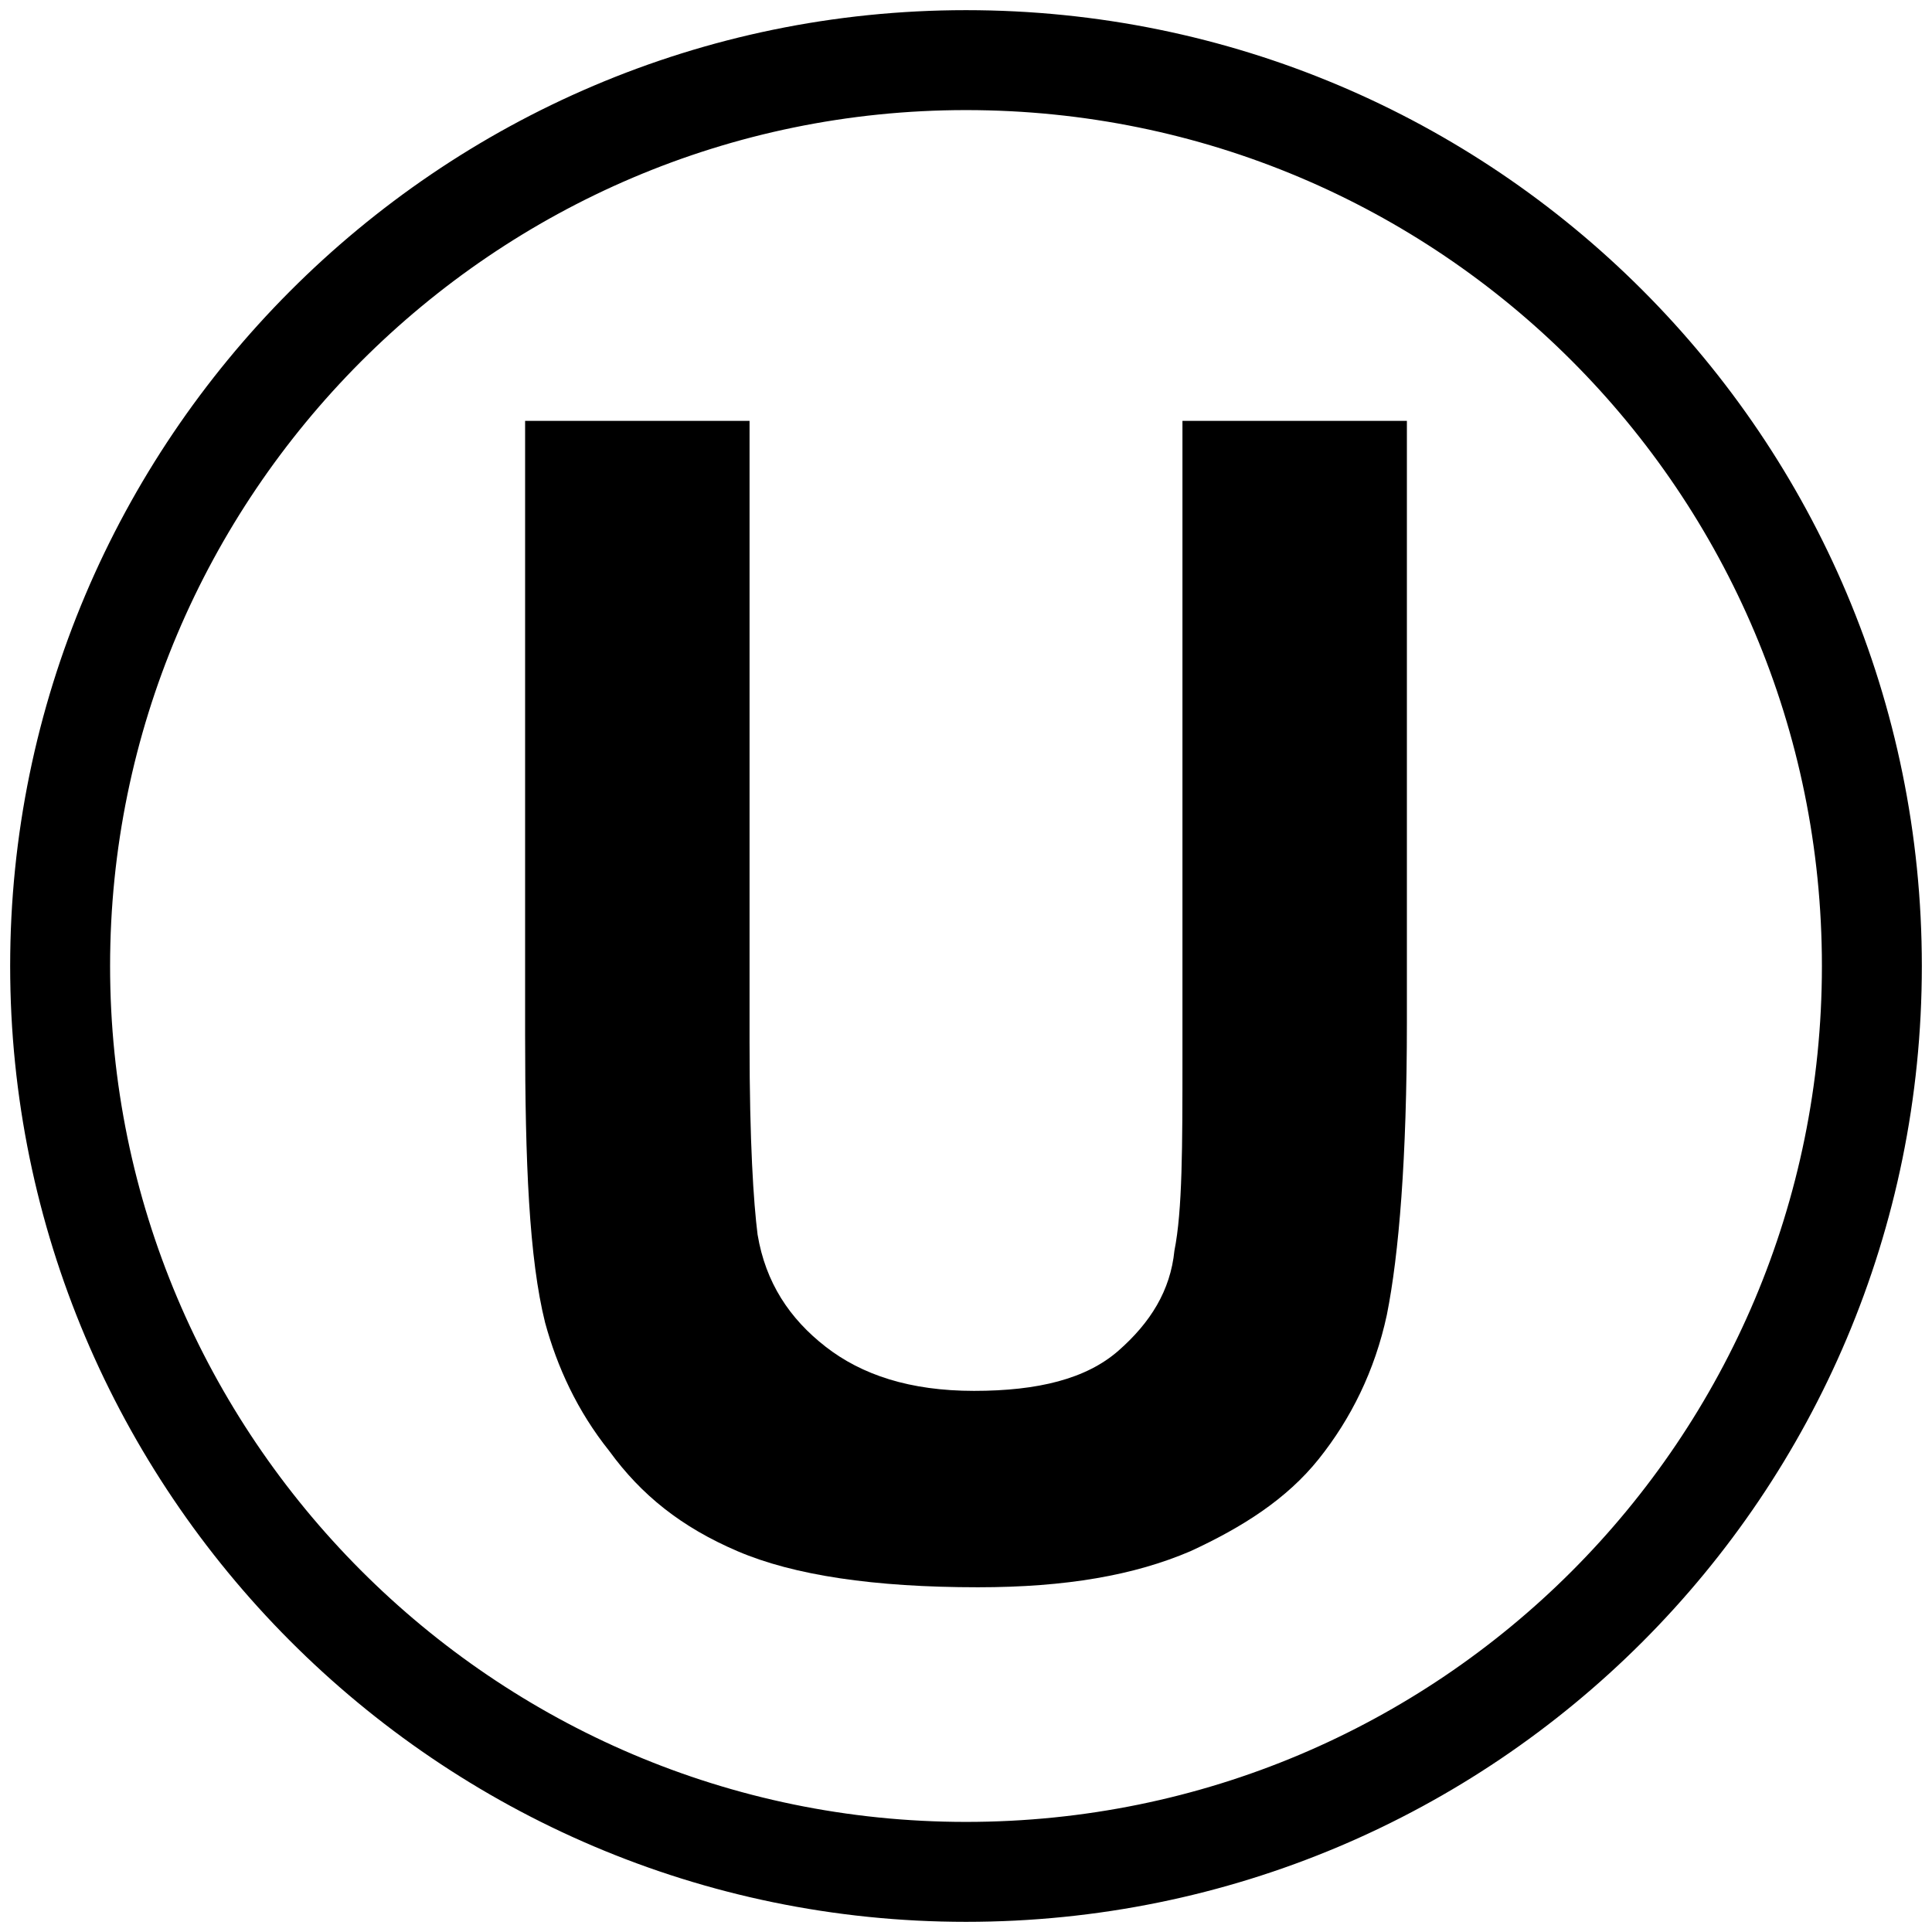 <svg width="58" height="58" viewBox="0 0 58 58" fill="none" xmlns="http://www.w3.org/2000/svg">
<path d="M56.195 29C56.195 44.042 44.041 56.195 29 56.195C13.959 56.195 1.805 43.921 1.805 29C1.805 14.079 13.959 1.805 29 1.805C44.041 1.805 56.195 13.959 56.195 29Z" stroke="black" stroke-width="3" stroke-linecap="round"/>
<path d="M15.764 12.635H22.502V31.286C22.502 34.294 22.622 36.099 22.743 37.062C22.983 38.506 23.705 39.589 24.788 40.431C25.871 41.274 27.315 41.755 29.241 41.755C31.166 41.755 32.61 41.394 33.573 40.552C34.535 39.709 35.137 38.747 35.257 37.544C35.498 36.34 35.498 34.415 35.498 31.767V12.635H42.236V30.685C42.236 34.776 41.996 37.664 41.635 39.469C41.274 41.153 40.552 42.597 39.589 43.801C38.627 45.004 37.303 45.846 35.739 46.568C34.054 47.29 32.008 47.651 29.361 47.651C26.232 47.651 23.826 47.29 22.141 46.568C20.456 45.846 19.253 44.884 18.291 43.56C17.328 42.357 16.726 41.033 16.365 39.709C15.884 37.784 15.764 34.896 15.764 31.046V12.635Z" fill="black"/>
</svg>
